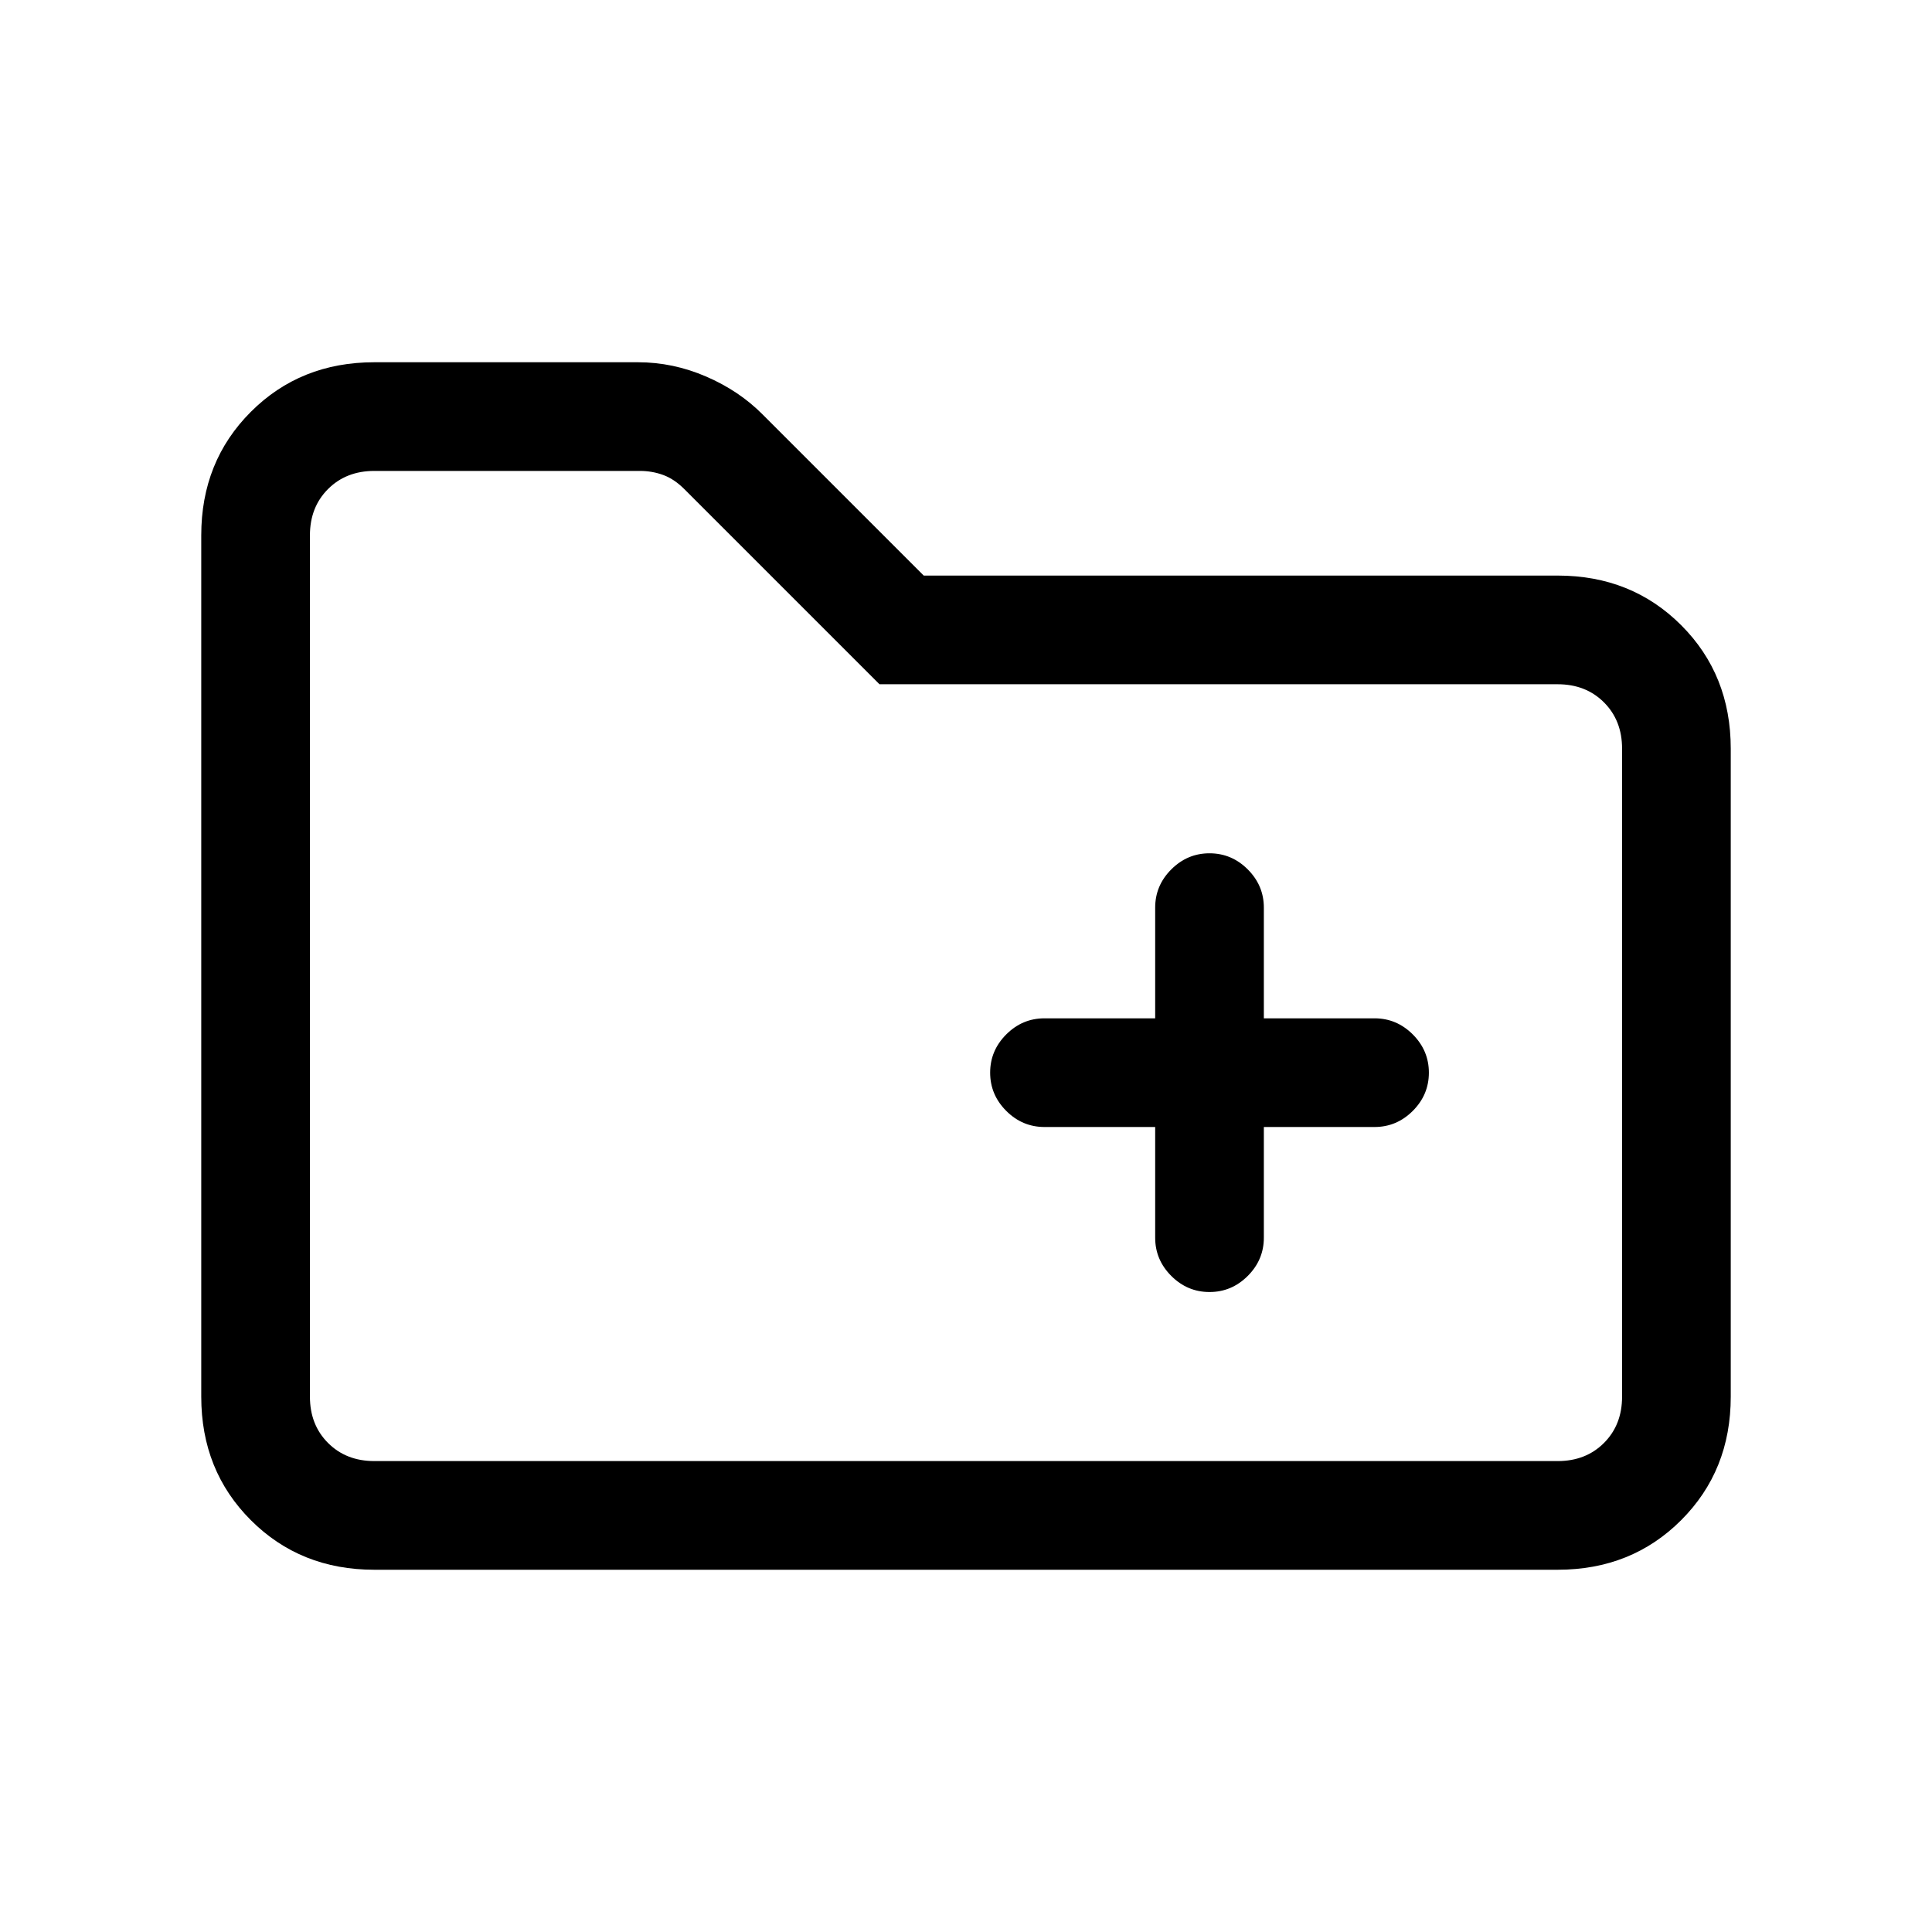 <svg xmlns="http://www.w3.org/2000/svg" height="24" viewBox="0 -960 960 960" width="24"><path d="M186-180q-36.73 0-61.36-24.64Q100-229.27 100-266v-428q0-36.72 24.64-61.36Q149.27-780 186-780h131q17.43 0 33.85 7.09Q367.27-765.83 379-754l80 80h315q36.72 0 61.36 24.64T860-588v322q0 36.73-24.64 61.36Q810.72-180 774-180H186Zm0-54h588q14 0 23-9t9-23v-322q0-14-9-23t-23-9H437l-97-97q-5-5-10.5-7t-11.5-2H186q-14 0-23 9t-9 23v428q0 14 9 23t23 9Zm-32 0v-492 492Zm420-166v55q0 11 8 19t19 8q11 0 19-8t8-19v-55h55q11 0 19-8t8-19q0-11-8-19t-19-8h-55v-55q0-11-8-19t-19-8q-11 0-19 8t-8 19v55h-55q-11 0-19 8t-8 19q0 11 8 19t19 8h55Z"/></svg>